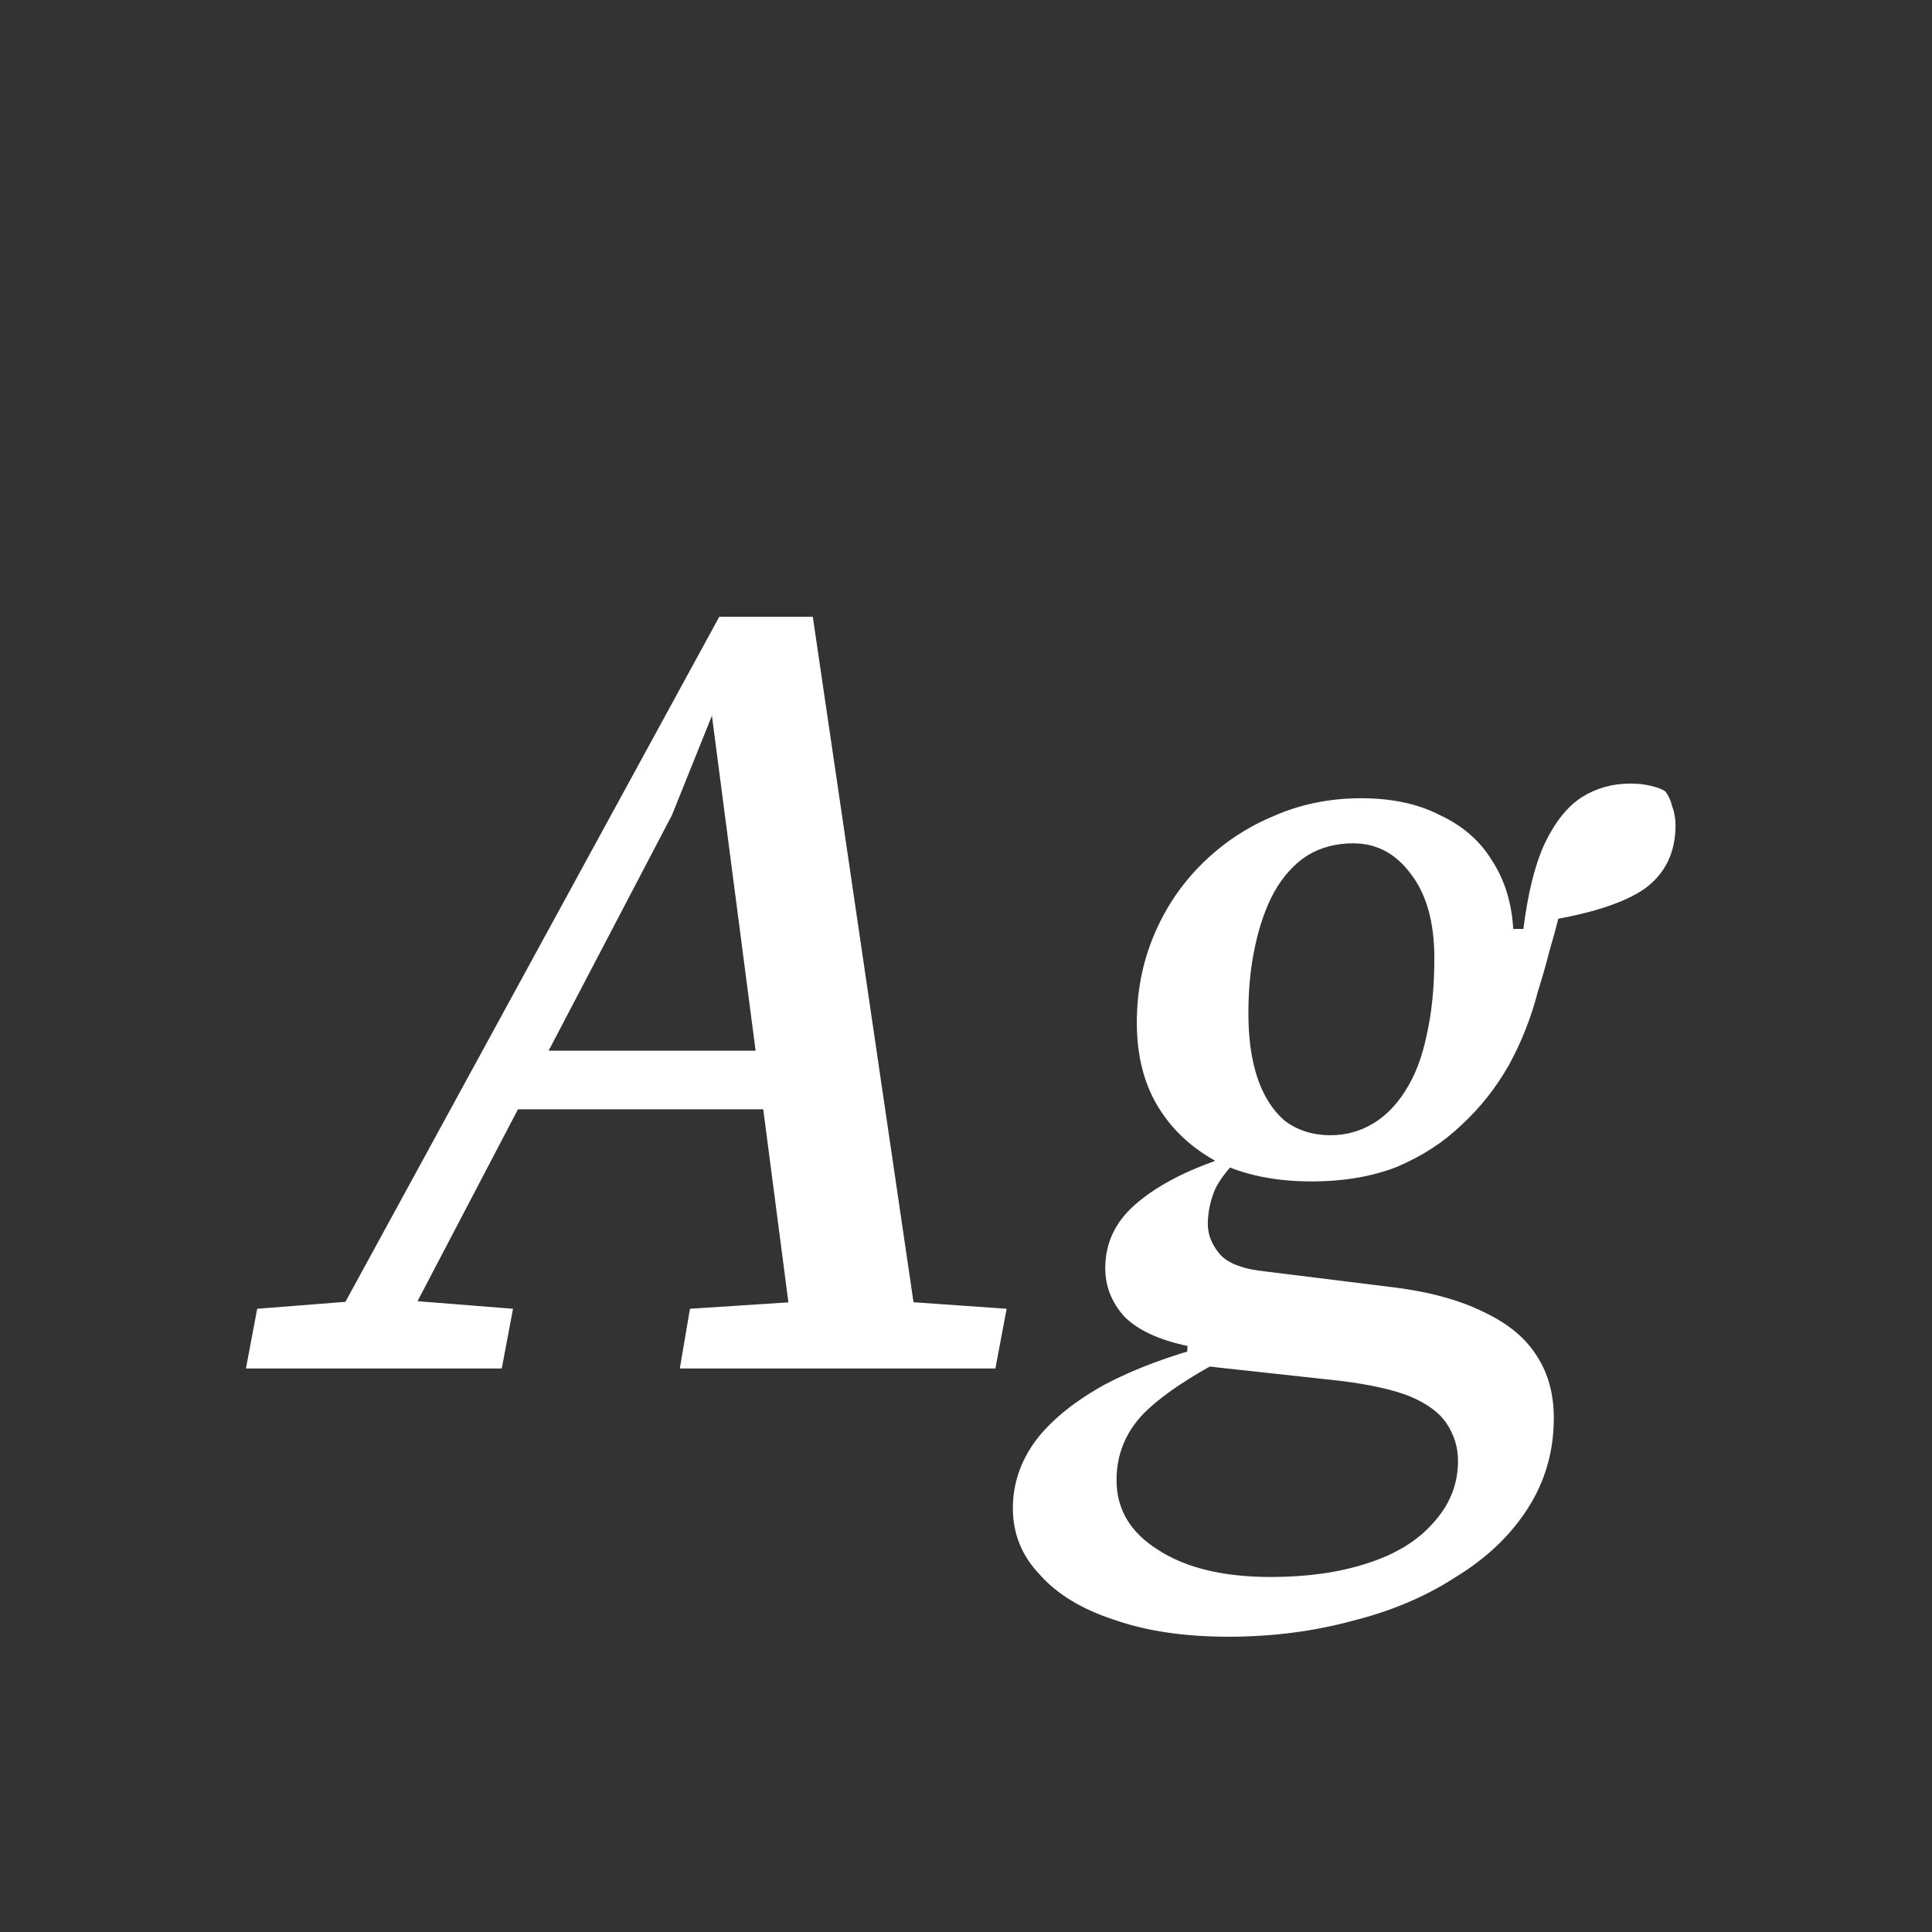<svg width="24" height="24" viewBox="0 0 24 24" fill="none" xmlns="http://www.w3.org/2000/svg">
<rect x="0" y="0" width="24" height="24" fill="#333333" stroke="none"/>
<path d="M3.055 17L3.195 16.258L4.623 16.146H4.959L6.373 16.258L6.233 17H3.055ZM3.839 17L8.935 7.662H10.097L11.469 17H9.901L8.837 8.838H8.865L8.347 10.126L4.749 17H3.839ZM6.177 13.78L6.303 13.052H10.181L10.125 13.78H6.177ZM8.445 17L8.571 16.258L10.293 16.146H10.909L12.505 16.258L12.365 17H8.445ZM15.256 20.332C14.715 20.332 14.243 20.262 13.842 20.122C13.441 19.991 13.133 19.805 12.918 19.562C12.694 19.329 12.582 19.053 12.582 18.736C12.582 18.428 12.68 18.143 12.876 17.882C13.072 17.63 13.357 17.401 13.73 17.196C14.103 17 14.542 16.837 15.046 16.706L15.242 16.86C14.775 17.103 14.43 17.336 14.206 17.56C13.982 17.793 13.87 18.069 13.87 18.386C13.87 18.75 14.043 19.039 14.388 19.254C14.733 19.478 15.2 19.59 15.788 19.59C16.236 19.59 16.633 19.534 16.978 19.422C17.333 19.31 17.608 19.142 17.804 18.918C18.009 18.694 18.112 18.437 18.112 18.148C18.112 17.98 18.065 17.826 17.972 17.686C17.888 17.555 17.739 17.443 17.524 17.35C17.319 17.266 17.029 17.201 16.656 17.154L15.116 16.986C15.06 16.977 14.999 16.972 14.934 16.972C14.869 16.963 14.803 16.953 14.738 16.944L14.752 16.72C14.397 16.645 14.136 16.524 13.968 16.356C13.809 16.179 13.73 15.978 13.73 15.754C13.73 15.446 13.851 15.185 14.094 14.97C14.337 14.755 14.668 14.573 15.088 14.424L15.102 14.074L15.536 14.242C15.303 14.457 15.153 14.639 15.088 14.788C15.032 14.928 15.004 15.068 15.004 15.208C15.004 15.339 15.055 15.465 15.158 15.586C15.261 15.698 15.452 15.768 15.732 15.796L17.314 15.992C17.762 16.048 18.135 16.151 18.434 16.3C18.733 16.44 18.952 16.622 19.092 16.846C19.232 17.061 19.302 17.317 19.302 17.616C19.302 18.027 19.195 18.4 18.98 18.736C18.765 19.072 18.467 19.357 18.084 19.59C17.711 19.833 17.281 20.015 16.796 20.136C16.311 20.267 15.797 20.332 15.256 20.332ZM16.292 14.676C15.844 14.676 15.457 14.597 15.13 14.438C14.813 14.27 14.565 14.041 14.388 13.752C14.211 13.463 14.122 13.113 14.122 12.702C14.122 12.319 14.192 11.96 14.332 11.624C14.472 11.288 14.668 10.994 14.92 10.742C15.181 10.481 15.48 10.28 15.816 10.14C16.152 9.991 16.516 9.916 16.908 9.916C17.291 9.916 17.617 9.986 17.888 10.126C18.168 10.257 18.383 10.443 18.532 10.686C18.691 10.929 18.779 11.213 18.798 11.54H18.924C18.98 11.092 19.069 10.737 19.19 10.476C19.321 10.205 19.475 10.014 19.652 9.902C19.829 9.79 20.03 9.734 20.254 9.734C20.347 9.734 20.431 9.743 20.506 9.762C20.59 9.781 20.651 9.804 20.688 9.832C20.725 9.879 20.753 9.939 20.772 10.014C20.8 10.089 20.814 10.168 20.814 10.252C20.814 10.588 20.688 10.849 20.436 11.036C20.184 11.213 19.769 11.349 19.19 11.442L19.498 10.882C19.461 11.05 19.419 11.209 19.372 11.358C19.335 11.507 19.293 11.661 19.246 11.82C19.209 11.969 19.162 12.133 19.106 12.31C19.022 12.637 18.901 12.945 18.742 13.234C18.583 13.514 18.387 13.761 18.154 13.976C17.93 14.191 17.664 14.363 17.356 14.494C17.048 14.615 16.693 14.676 16.292 14.676ZM16.53 14.102C16.717 14.102 16.889 14.055 17.048 13.962C17.207 13.869 17.342 13.733 17.454 13.556C17.575 13.369 17.664 13.141 17.72 12.87C17.785 12.59 17.818 12.268 17.818 11.904C17.818 11.456 17.72 11.106 17.524 10.854C17.337 10.602 17.099 10.476 16.81 10.476C16.595 10.476 16.404 10.527 16.236 10.63C16.077 10.733 15.942 10.882 15.83 11.078C15.727 11.265 15.648 11.489 15.592 11.75C15.536 12.002 15.508 12.282 15.508 12.59C15.508 12.898 15.545 13.164 15.62 13.388C15.695 13.612 15.807 13.789 15.956 13.92C16.115 14.041 16.306 14.102 16.53 14.102Z" fill="white"/>
</svg>
